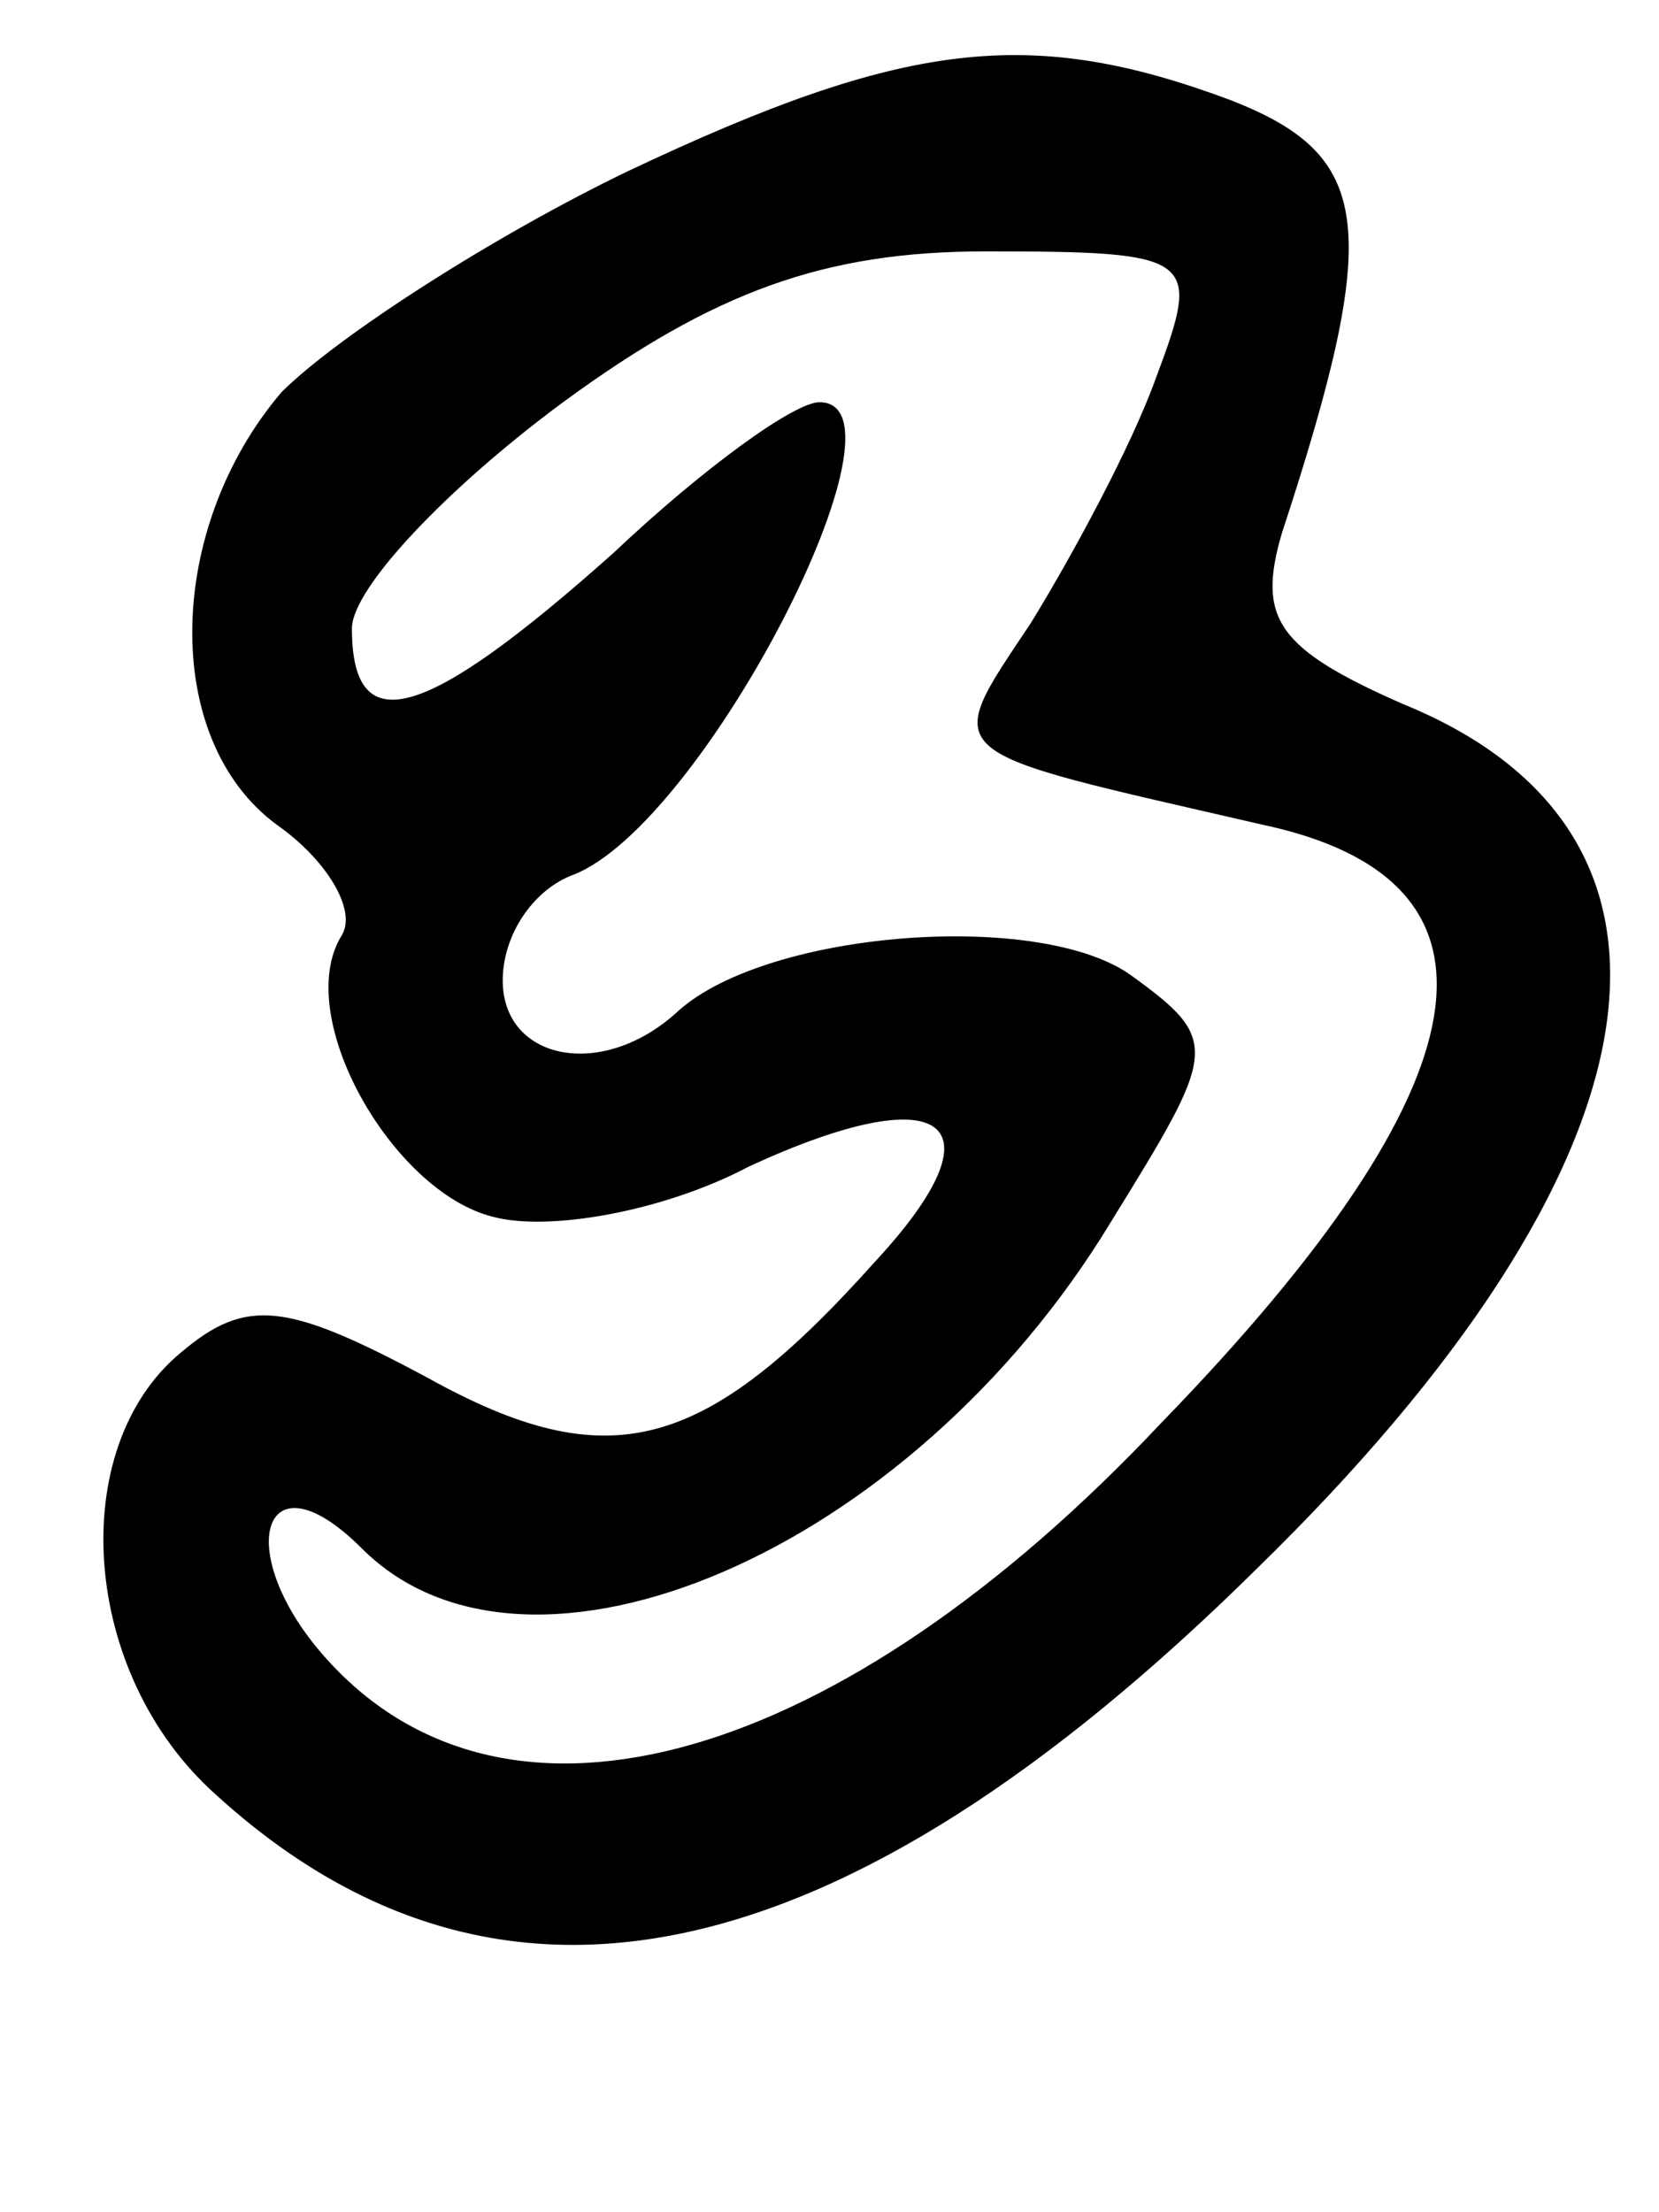 <?xml version="1.0" standalone="no"?>
<!DOCTYPE svg PUBLIC "-//W3C//DTD SVG 20010904//EN"
 "http://www.w3.org/TR/2001/REC-SVG-20010904/DTD/svg10.dtd">
<svg version="1.0" xmlns="http://www.w3.org/2000/svg"
 width="33pt" height="44pt" viewBox="0 0 33 44"
 preserveAspectRatio="xMidYMid meet">

<g transform="translate(0,44) scale(0.1,-0.1)"
fill="#000000" stroke="none">
<path d="M125 406 c-27 -13 -58 -33 -69 -44 -23 -27 -24 -69 -1 -86 10 -7 16
-17 13 -22 -10 -16 10 -51 30 -56 11 -3 34 1 51 10 39 18 51 9 25 -19 -34 -38
-53 -43 -89 -23 -28 15 -36 16 -49 5 -23 -19 -20 -64 7 -88 56 -51 124 -37
207 45 82 80 93 146 29 172 -25 11 -29 17 -24 34 20 61 18 75 -10 86 -40 15
-65 12 -120 -14z m105 -41 c-5 -14 -17 -36 -25 -49 -18 -27 -19 -25 46 -40 52
-11 46 -51 -20 -119 -64 -68 -130 -87 -166 -47 -19 21 -13 42 7 22 33 -33 109
-1 149 65 21 34 22 36 4 49 -18 13 -72 9 -90 -7 -15 -14 -35 -10 -35 6 0 9 6
18 14 21 26 10 69 94 49 94 -5 0 -23 -13 -41 -30 -37 -33 -52 -38 -52 -15 0 8
19 28 42 45 30 22 52 30 84 30 42 0 43 -1 34 -25z"/>
</g>
</svg>
